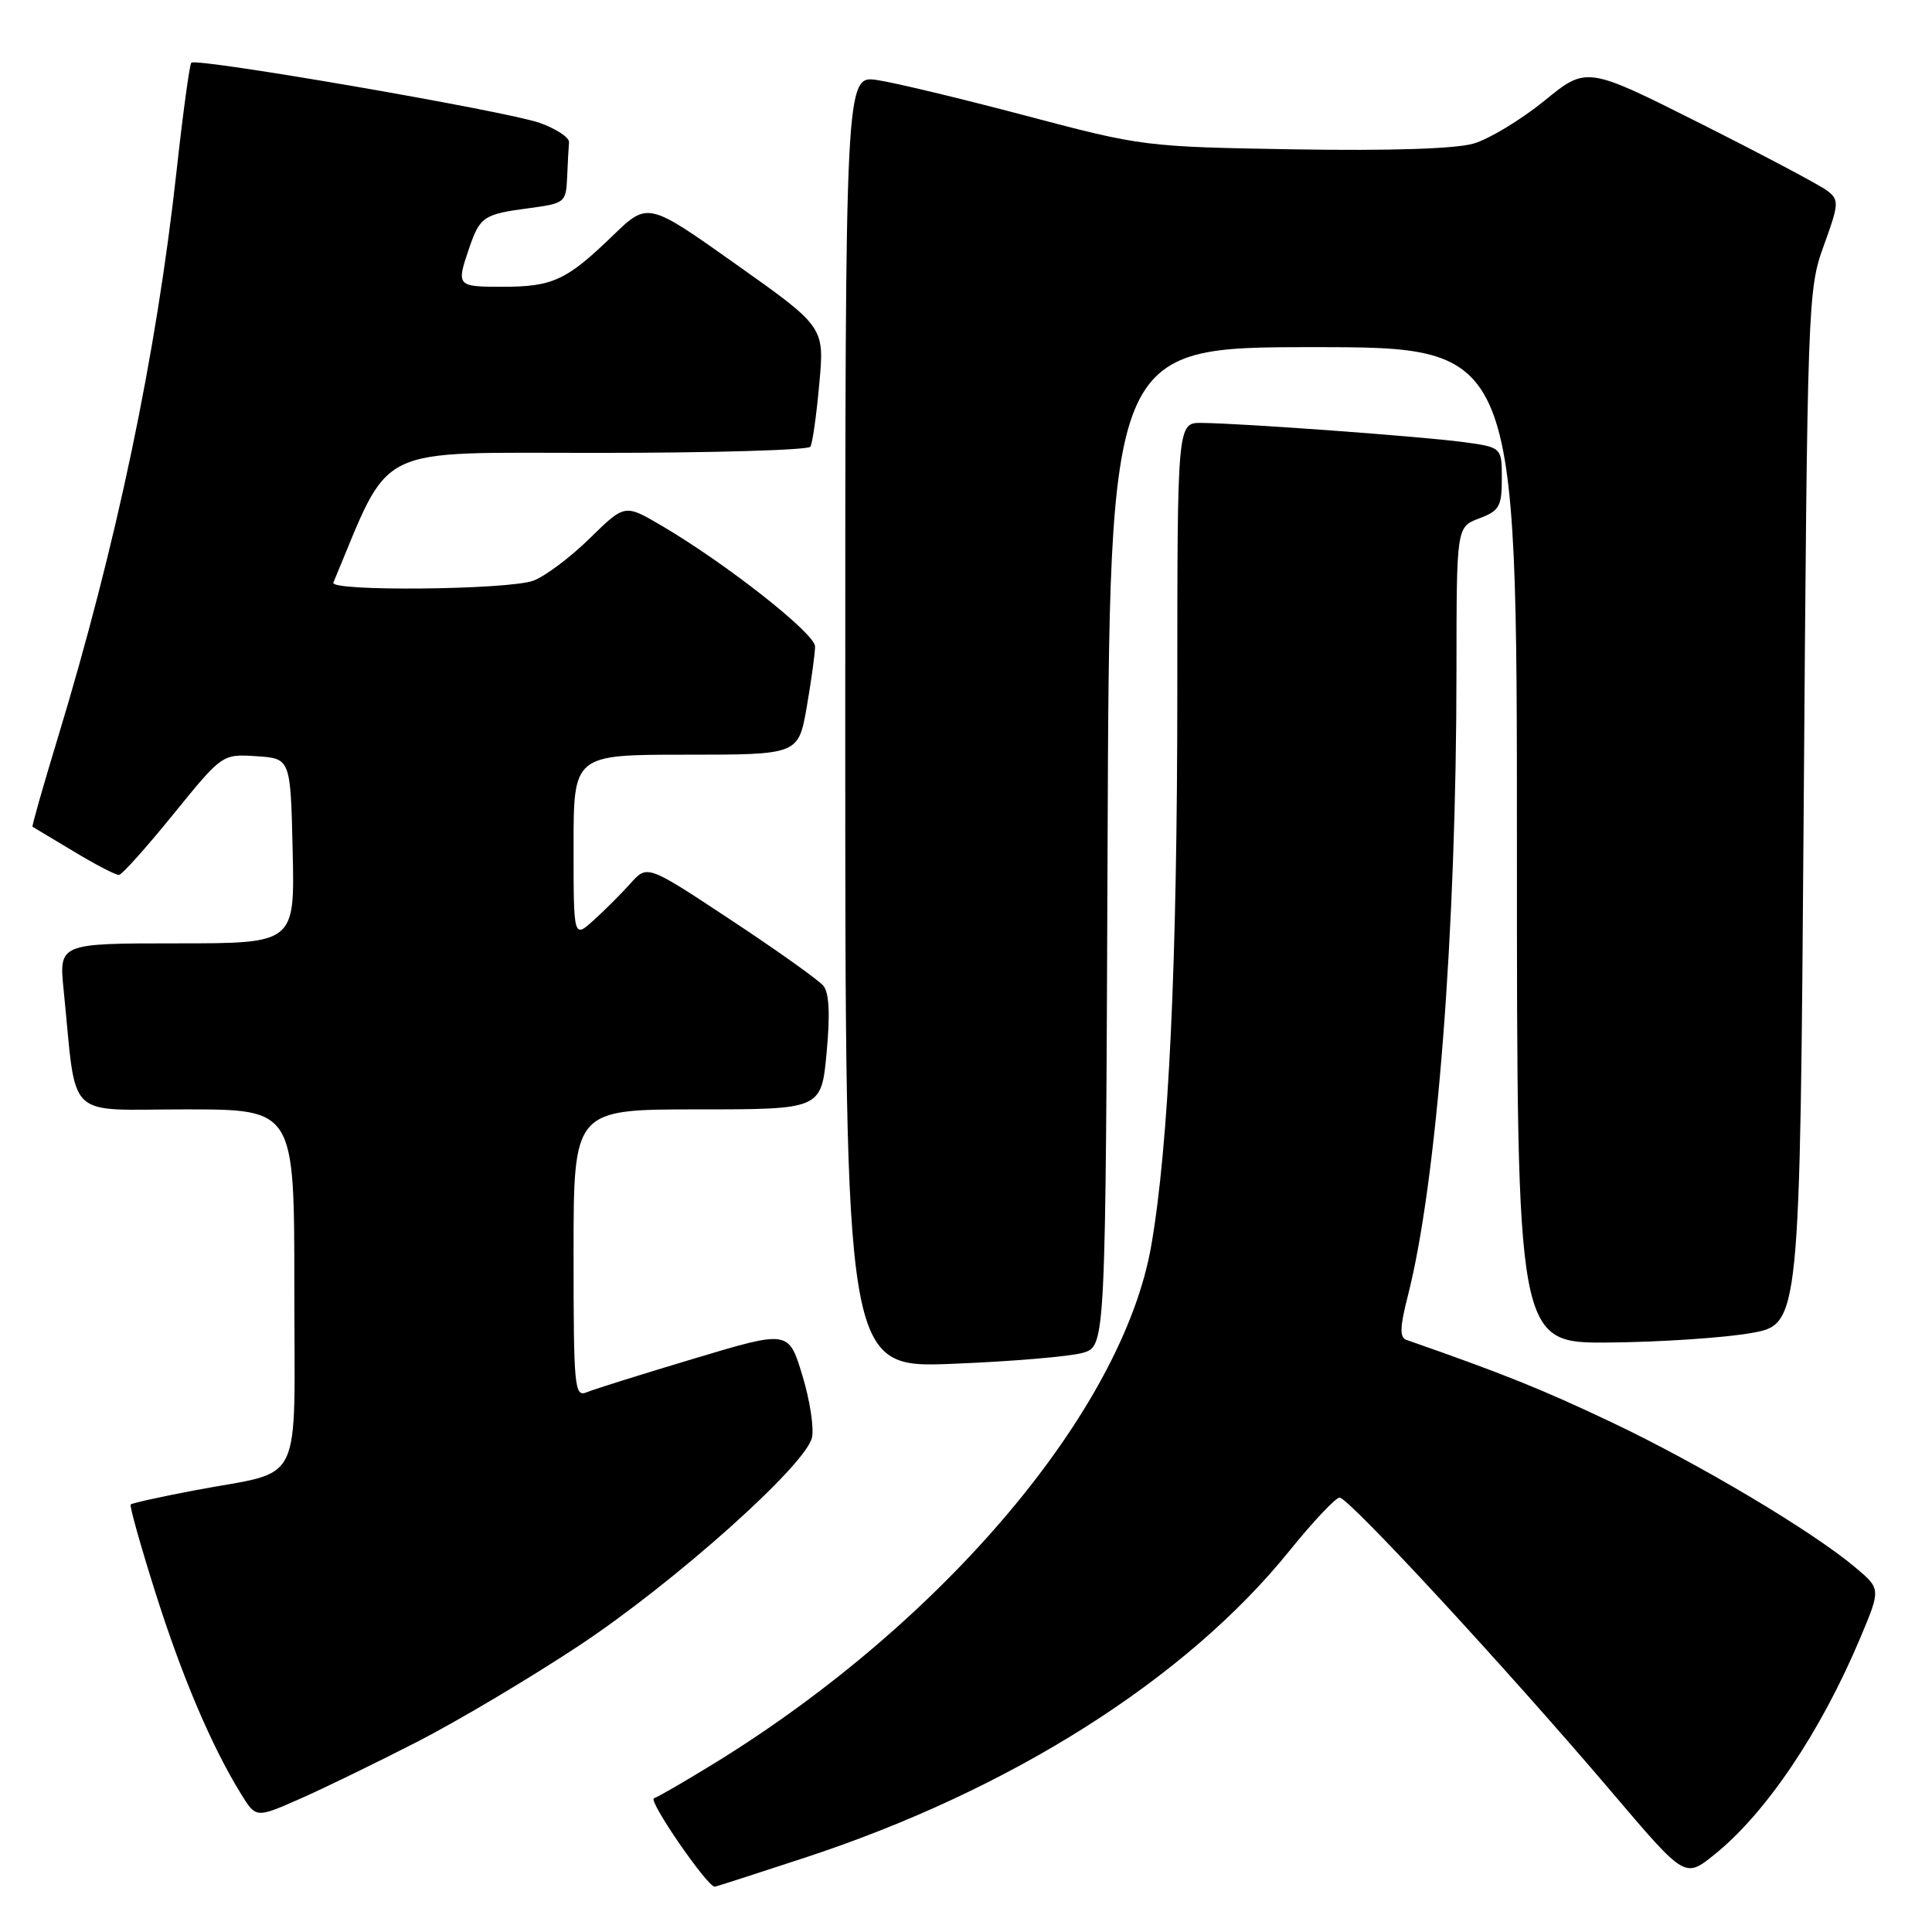 <?xml version="1.0" encoding="UTF-8" standalone="no"?>
<!DOCTYPE svg PUBLIC "-//W3C//DTD SVG 1.1//EN" "http://www.w3.org/Graphics/SVG/1.1/DTD/svg11.dtd" >
<svg xmlns="http://www.w3.org/2000/svg" xmlns:xlink="http://www.w3.org/1999/xlink" version="1.1" viewBox="0 0 256 256">
 <g >
 <path fill="currentColor"
d=" M 106.72 246.13 C 133.94 237.18 157.16 222.47 170.85 205.50 C 173.96 201.65 176.95 198.47 177.50 198.44 C 178.65 198.37 199.80 221.26 213.76 237.69 C 223.27 248.88 223.27 248.88 227.16 245.75 C 234.02 240.24 241.27 229.46 246.50 217.02 C 249.22 210.54 249.22 210.54 245.86 207.71 C 240.21 202.93 225.09 193.93 213.50 188.44 C 204.26 184.06 199.29 182.06 186.33 177.53 C 185.45 177.22 185.50 175.80 186.52 171.81 C 190.40 156.73 192.99 123.47 192.99 88.66 C 193.00 69.83 193.00 69.83 196.00 68.69 C 198.67 67.69 199.00 67.10 199.00 63.41 C 199.00 59.26 199.00 59.26 193.76 58.56 C 188.13 57.82 164.61 56.09 159.25 56.04 C 156.00 56.00 156.00 56.00 156.00 91.42 C 156.00 127.65 154.87 151.65 152.55 165.04 C 148.76 186.82 125.14 214.85 94.83 233.54 C 90.91 235.95 87.23 238.09 86.65 238.28 C 85.83 238.56 93.71 250.00 94.71 250.00 C 94.84 250.00 100.24 248.26 106.72 246.13 Z  M 55.26 230.81 C 60.63 228.06 70.31 222.30 76.76 218.03 C 89.34 209.70 106.65 194.25 107.58 190.53 C 107.89 189.29 107.33 185.57 106.32 182.26 C 104.50 176.26 104.50 176.26 92.00 180.01 C 85.12 182.07 78.71 184.08 77.75 184.48 C 76.12 185.16 76.00 183.92 76.00 166.11 C 76.00 147.00 76.00 147.00 92.41 147.00 C 108.83 147.00 108.83 147.00 109.53 139.49 C 110.01 134.39 109.87 131.55 109.10 130.62 C 108.47 129.86 102.97 125.94 96.86 121.91 C 85.77 114.57 85.77 114.57 83.56 117.04 C 82.35 118.39 80.16 120.59 78.68 121.92 C 76.00 124.35 76.00 124.35 76.00 112.17 C 76.00 100.00 76.00 100.00 90.90 100.00 C 105.79 100.00 105.79 100.00 106.90 93.67 C 107.50 90.19 108.00 86.58 108.00 85.66 C 108.00 83.94 96.16 74.63 87.59 69.61 C 82.78 66.79 82.78 66.79 78.14 71.34 C 75.59 73.84 72.23 76.36 70.68 76.94 C 67.44 78.16 43.67 78.40 44.17 77.20 C 51.97 58.59 49.05 60.03 79.19 60.01 C 94.42 60.01 107.11 59.64 107.38 59.19 C 107.66 58.75 108.19 55.00 108.56 50.86 C 109.25 43.33 109.25 43.33 97.54 35.03 C 85.84 26.73 85.84 26.73 81.17 31.25 C 75.07 37.15 73.23 38.00 66.57 38.00 C 60.52 38.00 60.45 37.91 62.16 32.90 C 63.60 28.70 64.08 28.38 70.13 27.58 C 74.86 26.95 75.00 26.83 75.15 23.47 C 75.23 21.56 75.34 19.48 75.40 18.85 C 75.45 18.22 73.70 17.06 71.50 16.28 C 67.10 14.72 26.04 7.63 25.35 8.31 C 25.12 8.55 24.24 14.98 23.40 22.62 C 20.70 47.13 15.47 72.07 7.60 97.97 C 5.68 104.28 4.20 109.49 4.31 109.55 C 4.41 109.60 6.87 111.08 9.77 112.82 C 12.66 114.57 15.36 115.97 15.77 115.93 C 16.17 115.90 19.41 112.28 22.97 107.89 C 29.45 99.91 29.45 99.91 33.97 100.20 C 38.50 100.50 38.50 100.50 38.78 112.75 C 39.06 125.00 39.06 125.00 23.43 125.00 C 7.80 125.00 7.80 125.00 8.44 131.25 C 10.21 148.74 8.42 147.00 24.59 147.00 C 39.00 147.00 39.00 147.00 39.00 170.52 C 39.00 197.69 40.46 194.70 25.89 197.46 C 21.35 198.32 17.50 199.17 17.32 199.35 C 17.14 199.52 18.62 204.79 20.60 211.05 C 24.15 222.25 28.03 231.37 31.94 237.71 C 33.92 240.92 33.92 240.92 39.71 238.37 C 42.90 236.97 49.89 233.56 55.26 230.81 Z  M 143.50 179.25 C 146.50 178.36 146.50 178.36 146.76 112.18 C 147.01 46.00 147.01 46.00 174.01 46.00 C 201.00 46.00 201.00 46.00 201.00 112.00 C 201.00 178.00 201.00 178.00 213.25 177.89 C 219.99 177.83 228.43 177.27 232.00 176.64 C 238.50 175.50 238.50 175.50 239.00 107.00 C 239.49 39.92 239.54 38.38 241.66 32.55 C 243.67 27.03 243.70 26.50 242.16 25.30 C 241.25 24.58 233.69 20.58 225.37 16.39 C 210.24 8.78 210.24 8.78 204.64 13.35 C 201.55 15.86 197.34 18.41 195.27 19.02 C 192.88 19.72 184.18 20.00 171.50 19.79 C 151.75 19.46 151.30 19.40 136.00 15.35 C 127.47 13.09 118.59 10.96 116.25 10.61 C 112.00 9.98 112.00 9.98 112.00 95.63 C 112.00 181.28 112.00 181.28 126.25 180.71 C 134.09 180.40 141.85 179.74 143.50 179.25 Z "/>
</g>
</svg>